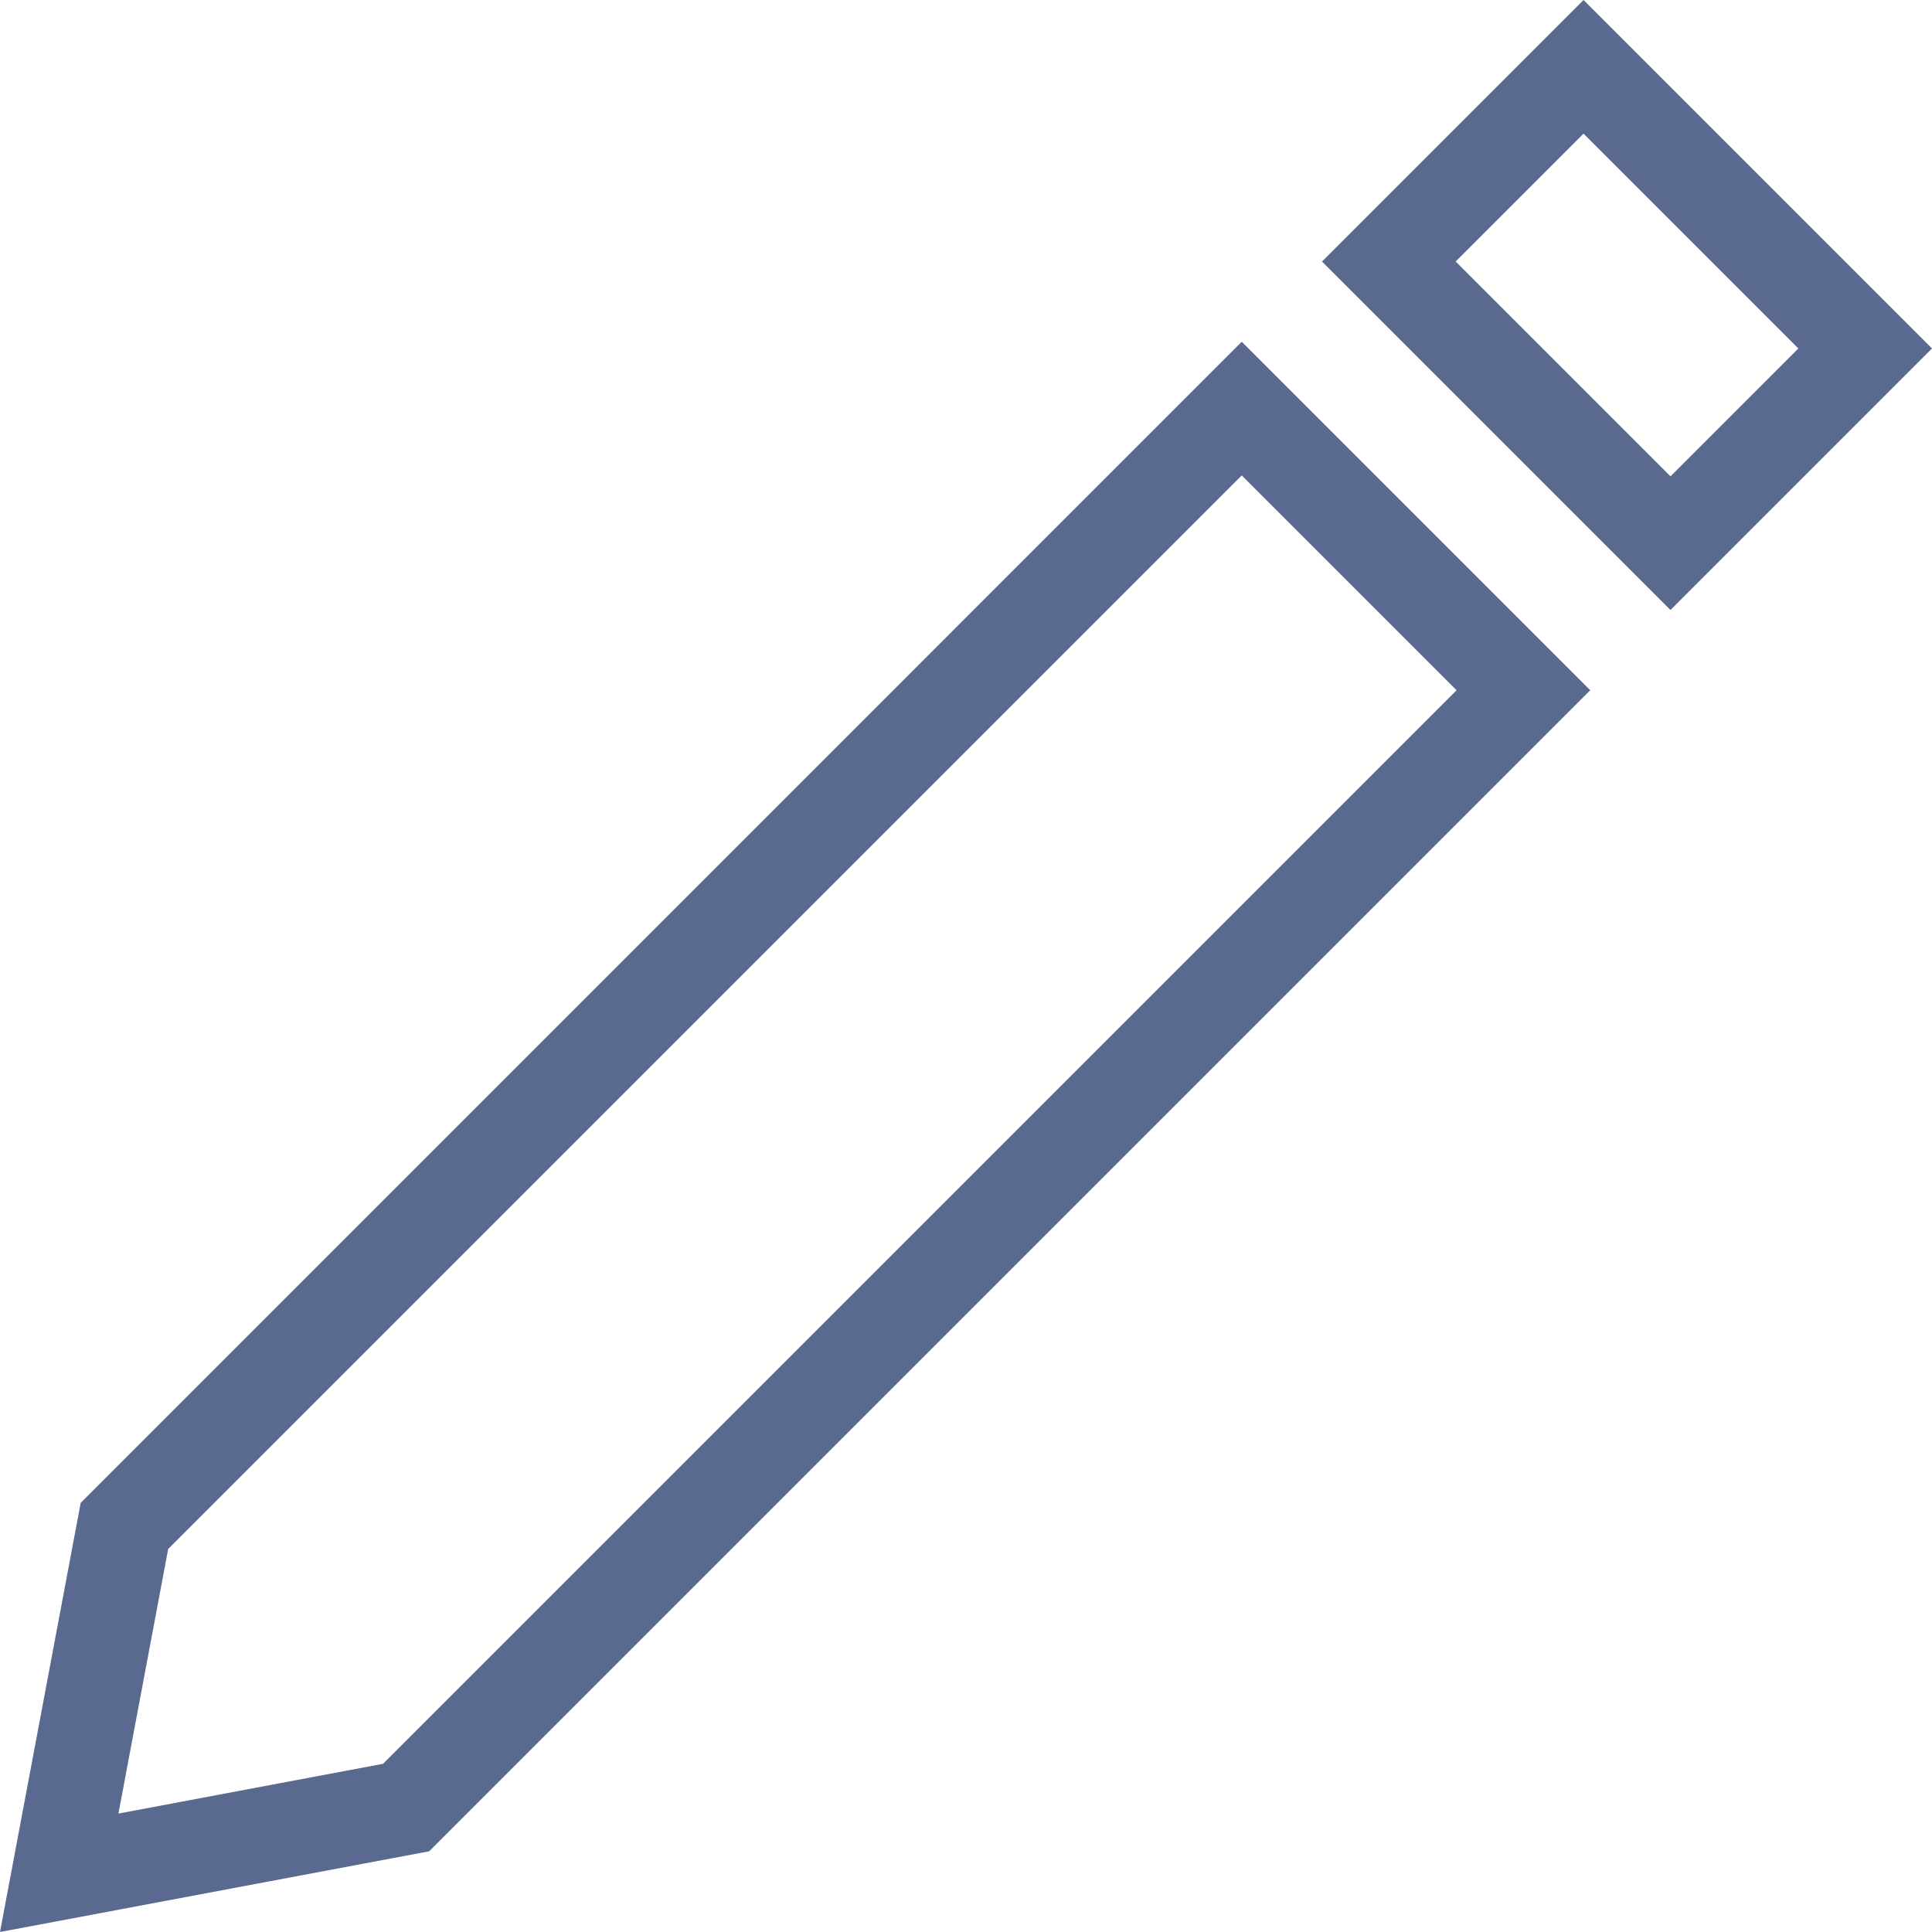 <?xml version="1.0" encoding="iso-8859-1"?>
<svg fill="#5A698F" version="1.1" id="Capa_1" xmlns="http://www.w3.org/2000/svg" xmlns:xlink="http://www.w3.org/1999/xlink" x="0px"
     y="0px"
     viewBox="0 0 306.637 306.637" style="enable-background:new 0 0 306.637 306.637;" xml:space="preserve">
		<path d="M12.809,238.52L0,306.637l68.118-12.809l184.277-184.277l-55.309-55.309L12.809,238.52z M60.79,279.943l-41.992,7.896
			l7.896-41.992L197.086,75.455l34.096,34.096L60.79,279.943z"/>
    <path d="M251.329,0l-41.507,41.507l55.308,55.308l41.507-41.507L251.329,0z M231.035,41.507l20.294-20.294l34.095,34.095
			L265.13,75.602L231.035,41.507z"/>
</svg>
